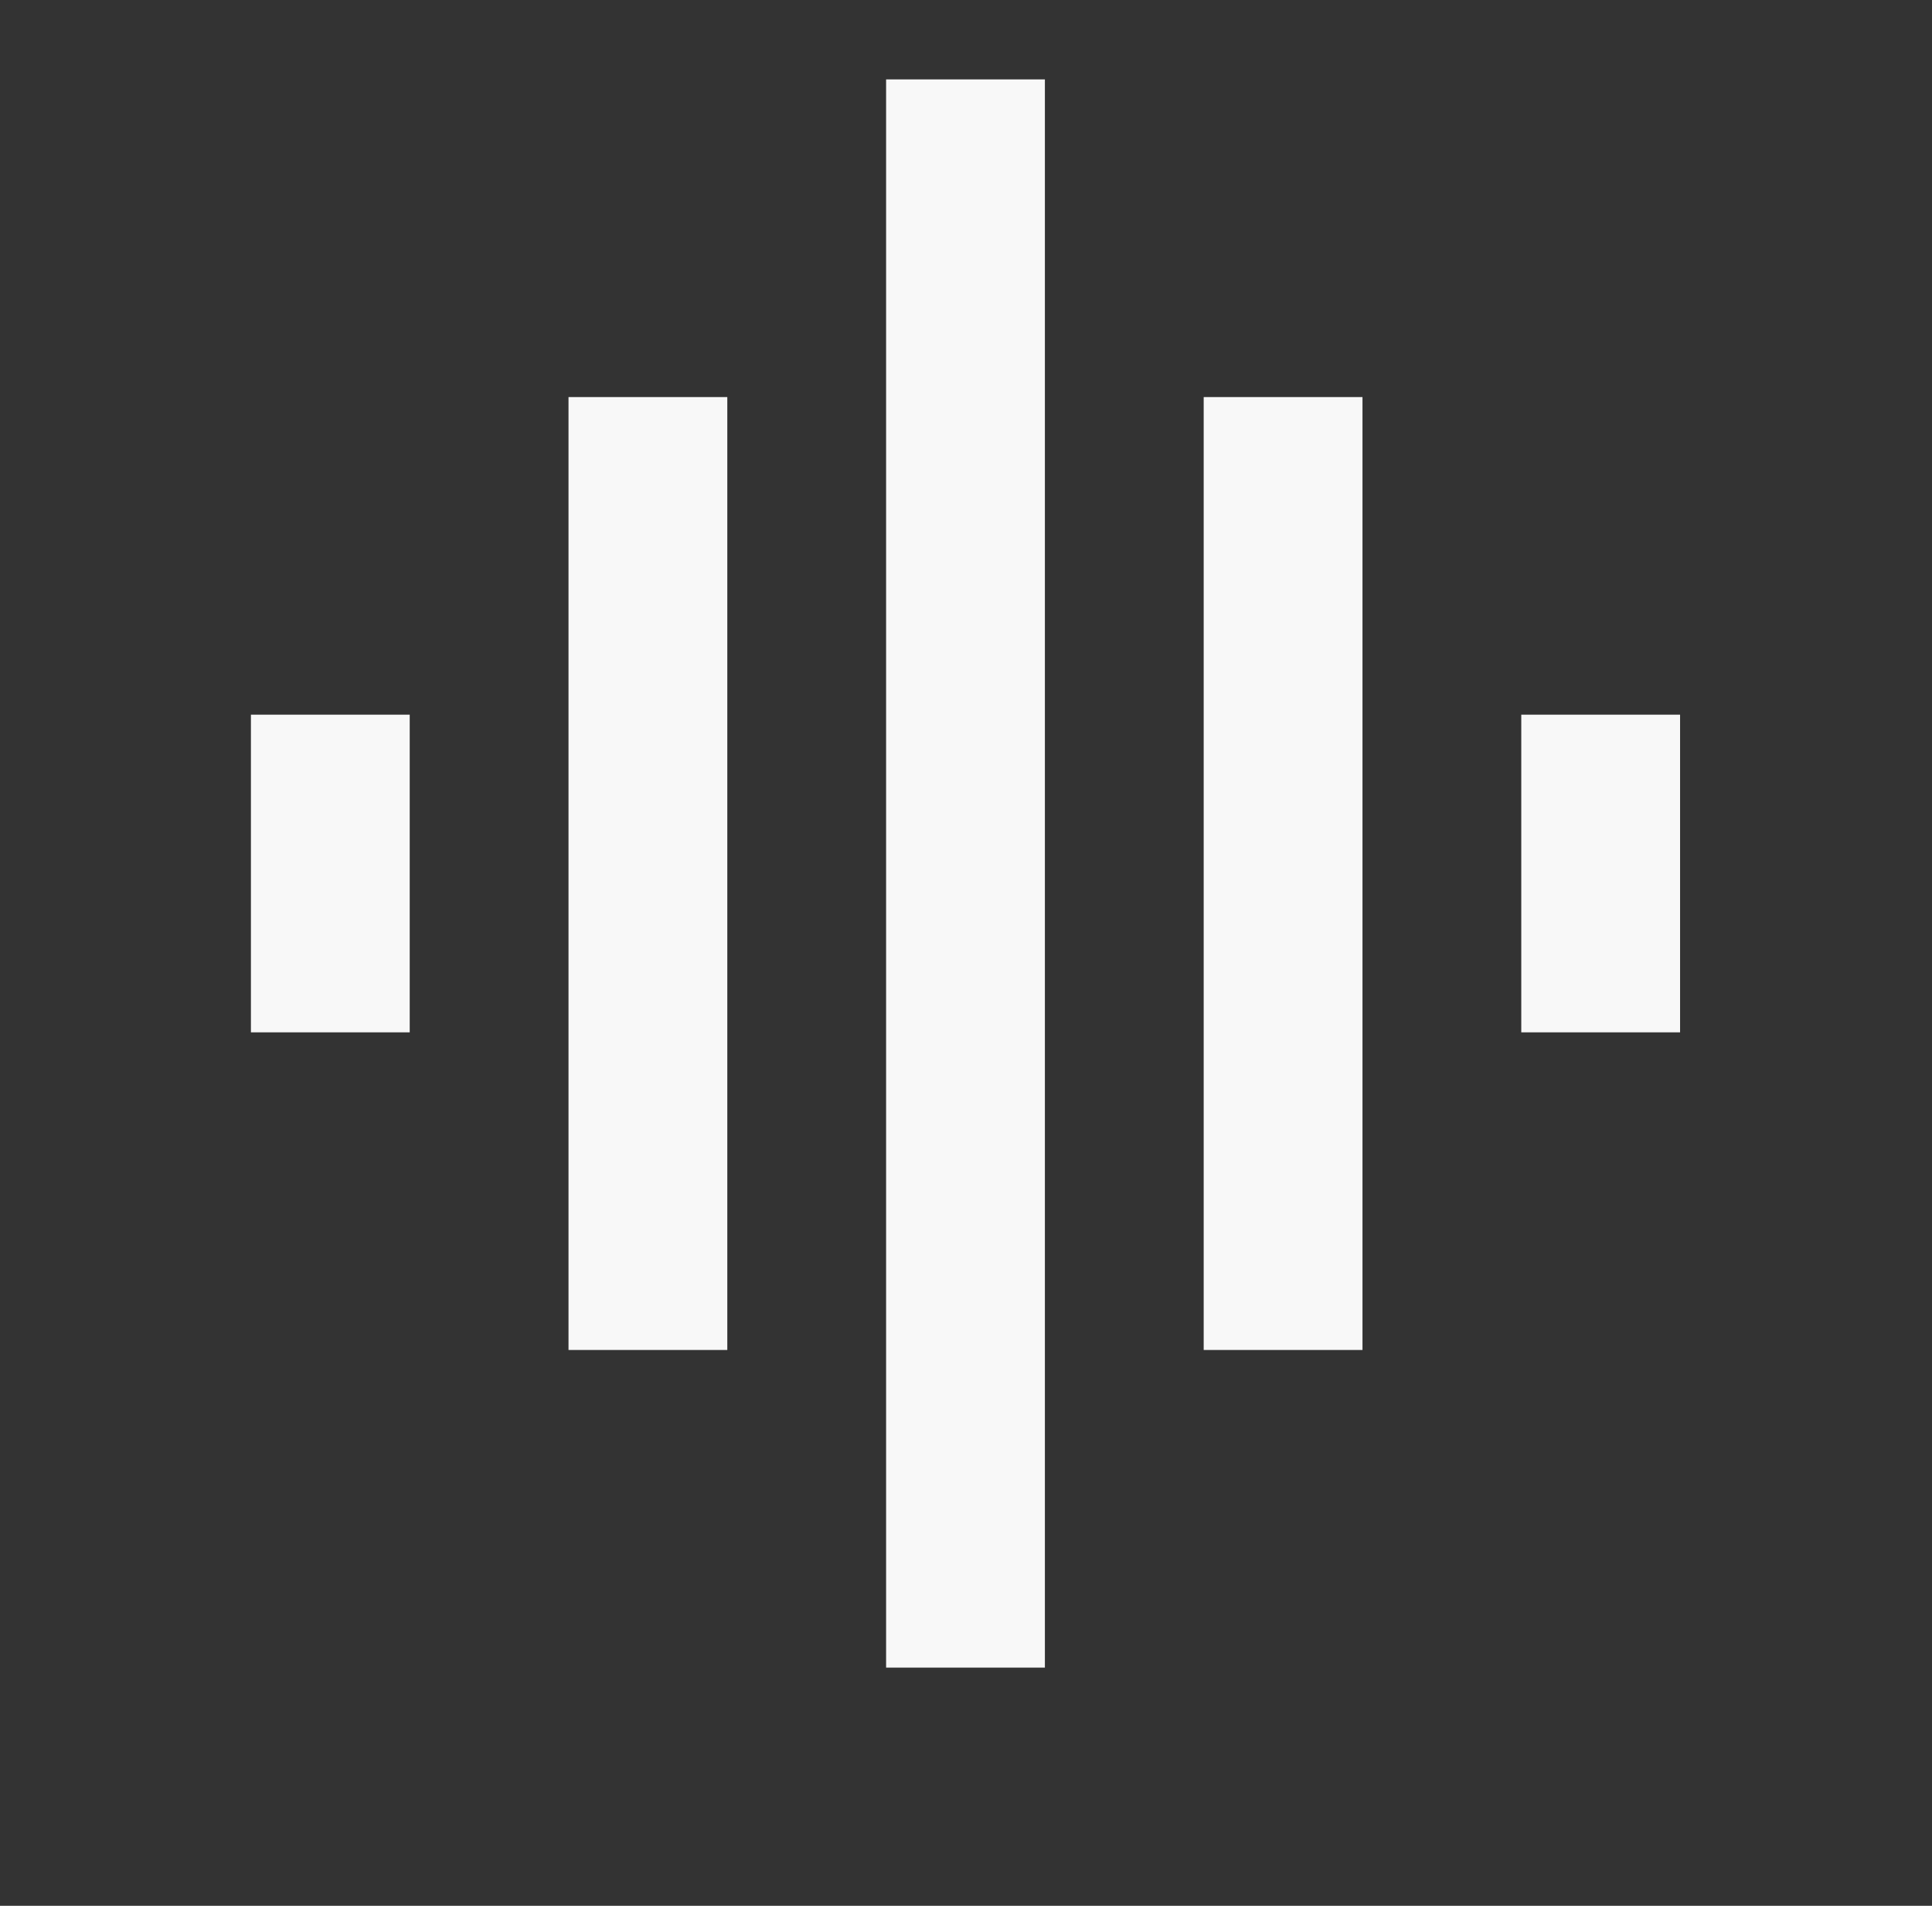 <svg width="73" height="72" viewBox="0 0 73 72" fill="none" xmlns="http://www.w3.org/2000/svg">
<rect x="0" y="0" width="73" height="72" fill="#333333" stroke="none"/>
<g id="material-symbols:graphic-eq">
<path id="Vector" d="M21.481 51.001V15.001H27.481V51.001H21.481ZM33.481 63.001V3H39.481V63.001H33.481ZM9.481 39.001V27H15.481V39.001H9.481ZM45.481 51.001V15.001H51.481V51.001H45.481ZM57.481 39.001V27H63.481V39.001H57.481Z" fill="#F8F8F8"/>
</g>
</svg>
